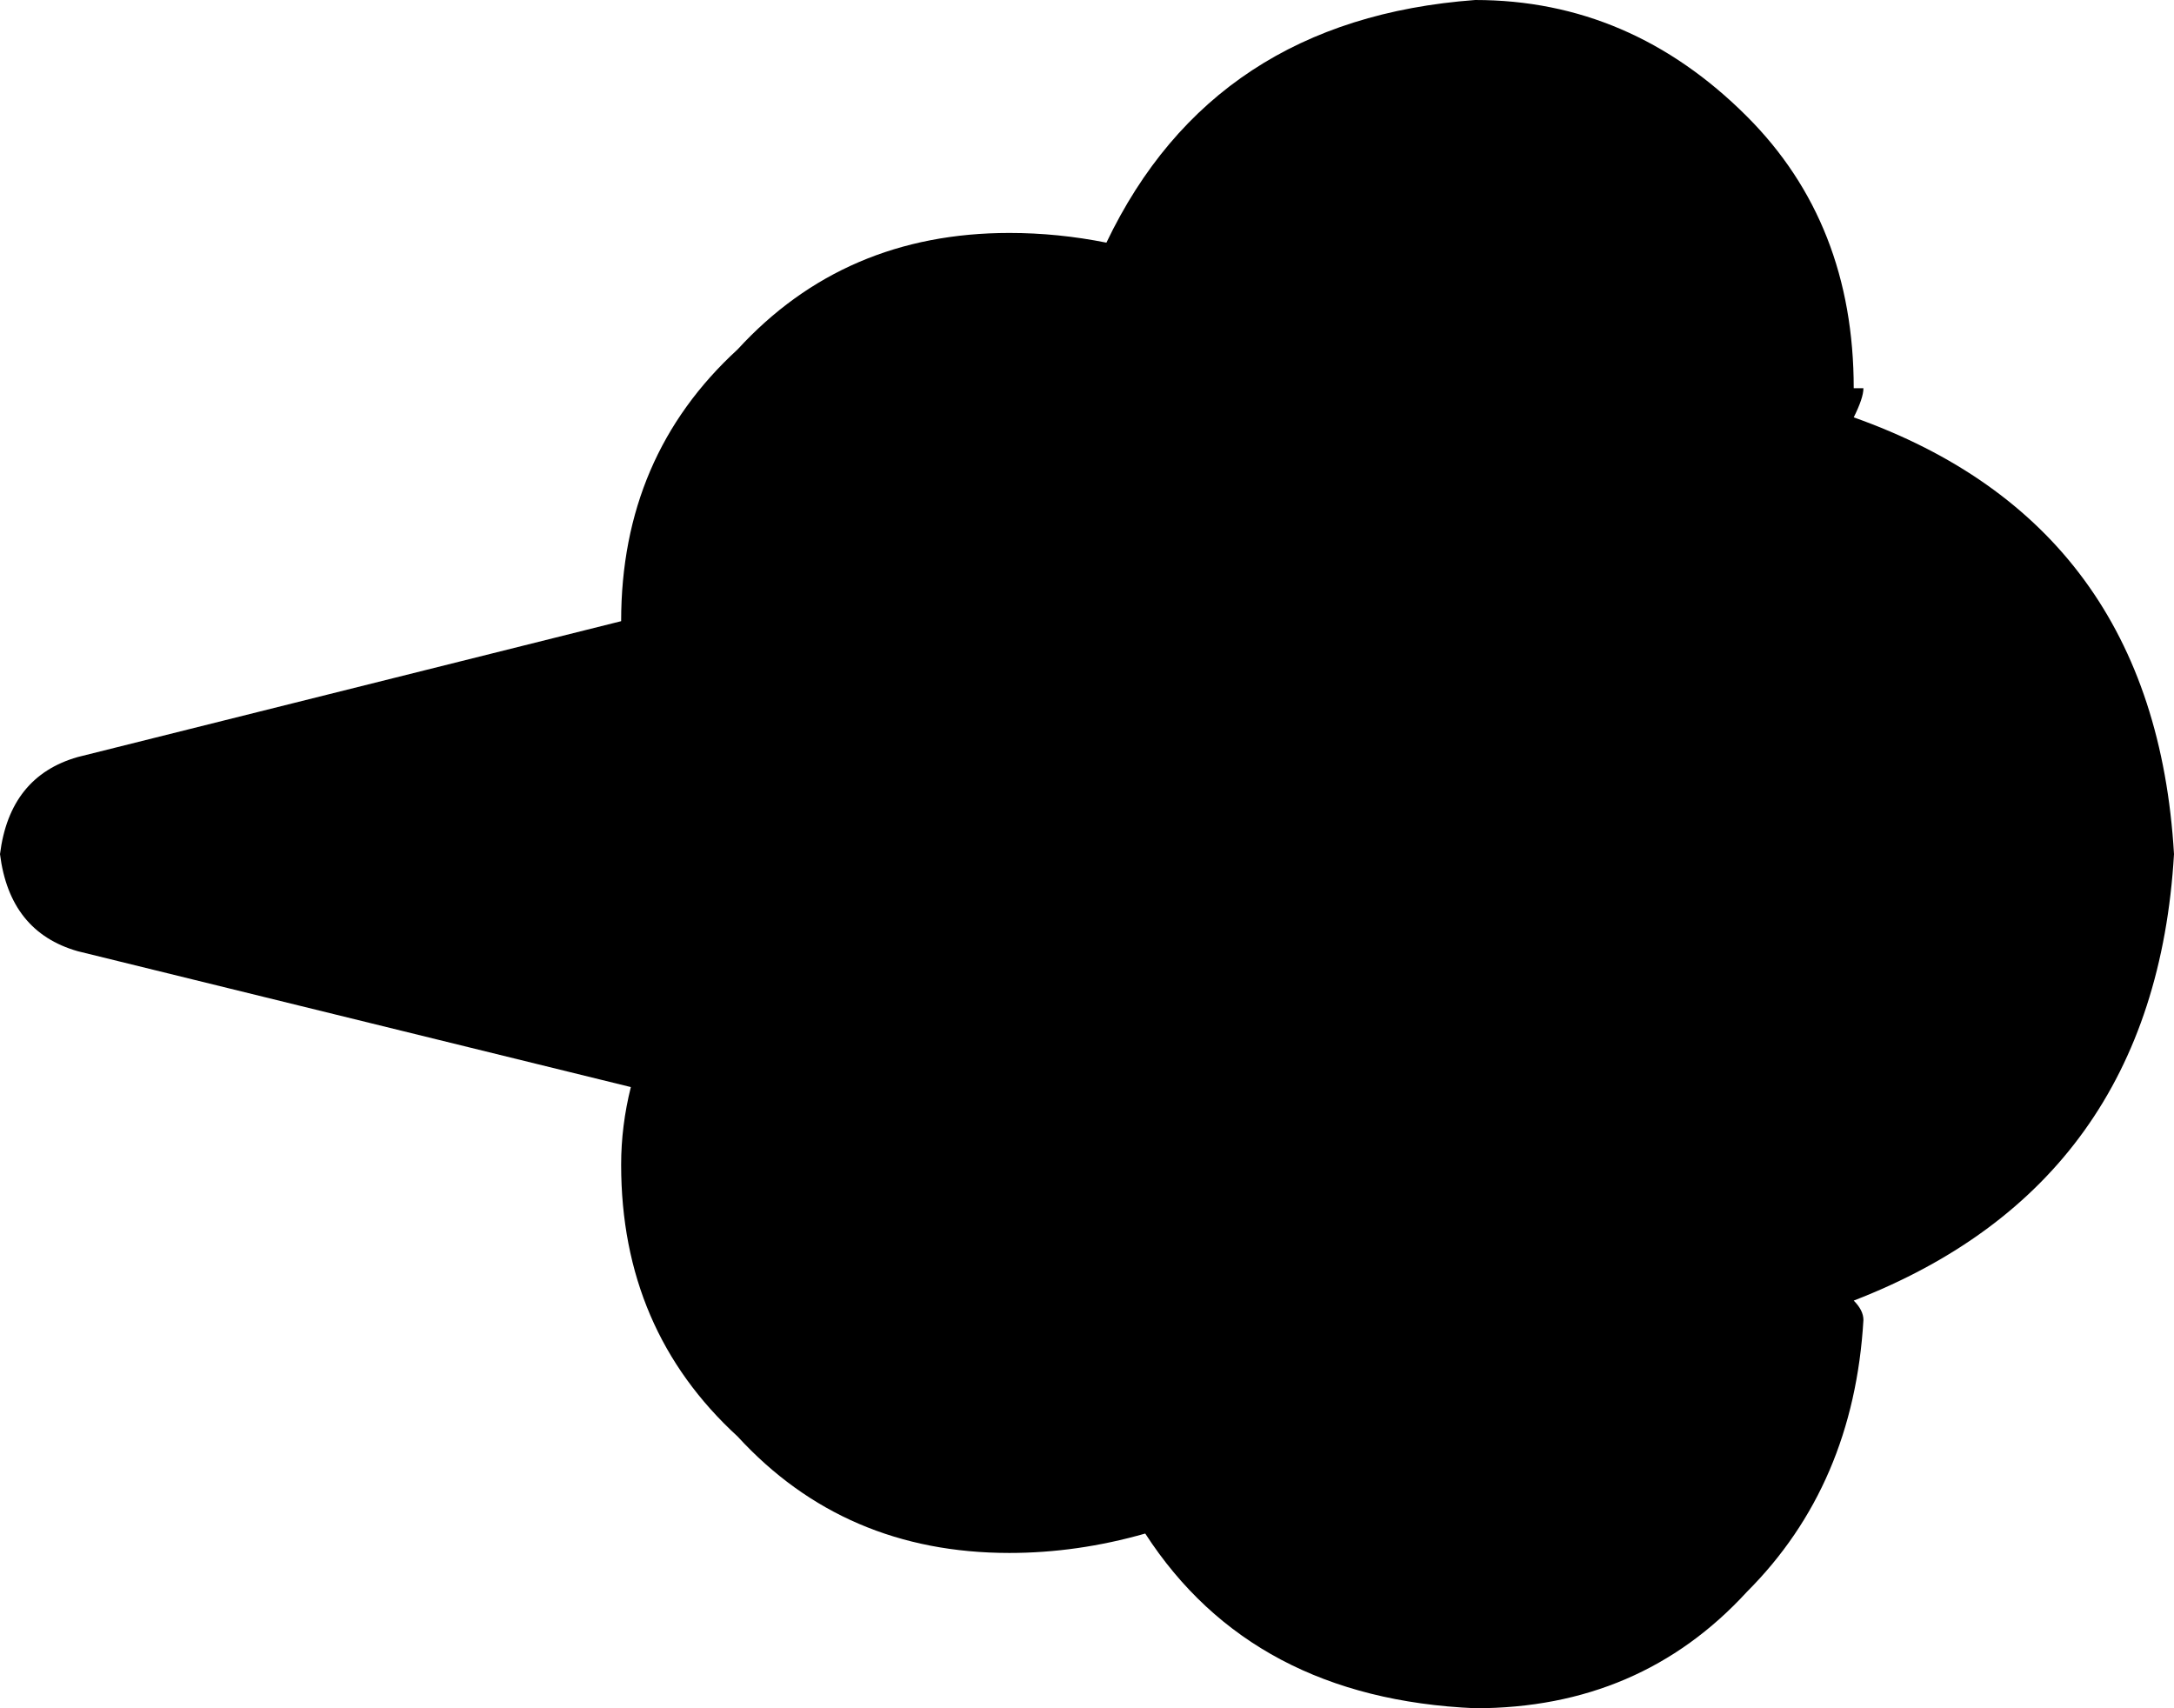 <svg xmlns="http://www.w3.org/2000/svg" viewBox="0 0 224 176">
    <path d="M 192 40 Q 192 41 191 43 Q 222 54 224 88 Q 222 122 191 134 Q 192 135 192 136 Q 191 153 180 164 Q 169 176 152 176 Q 129 175 118 158 Q 111 160 104 160 Q 87 160 76 148 Q 64 137 64 120 Q 64 116 65 112 L 8 98 Q 1 96 0 88 Q 1 80 8 78 L 64 64 Q 64 47 76 36 Q 87 24 104 24 Q 109 24 114 25 Q 125 2 152 0 Q 168 0 180 12 Q 191 23 191 40 L 192 40 Z"/>
</svg>
